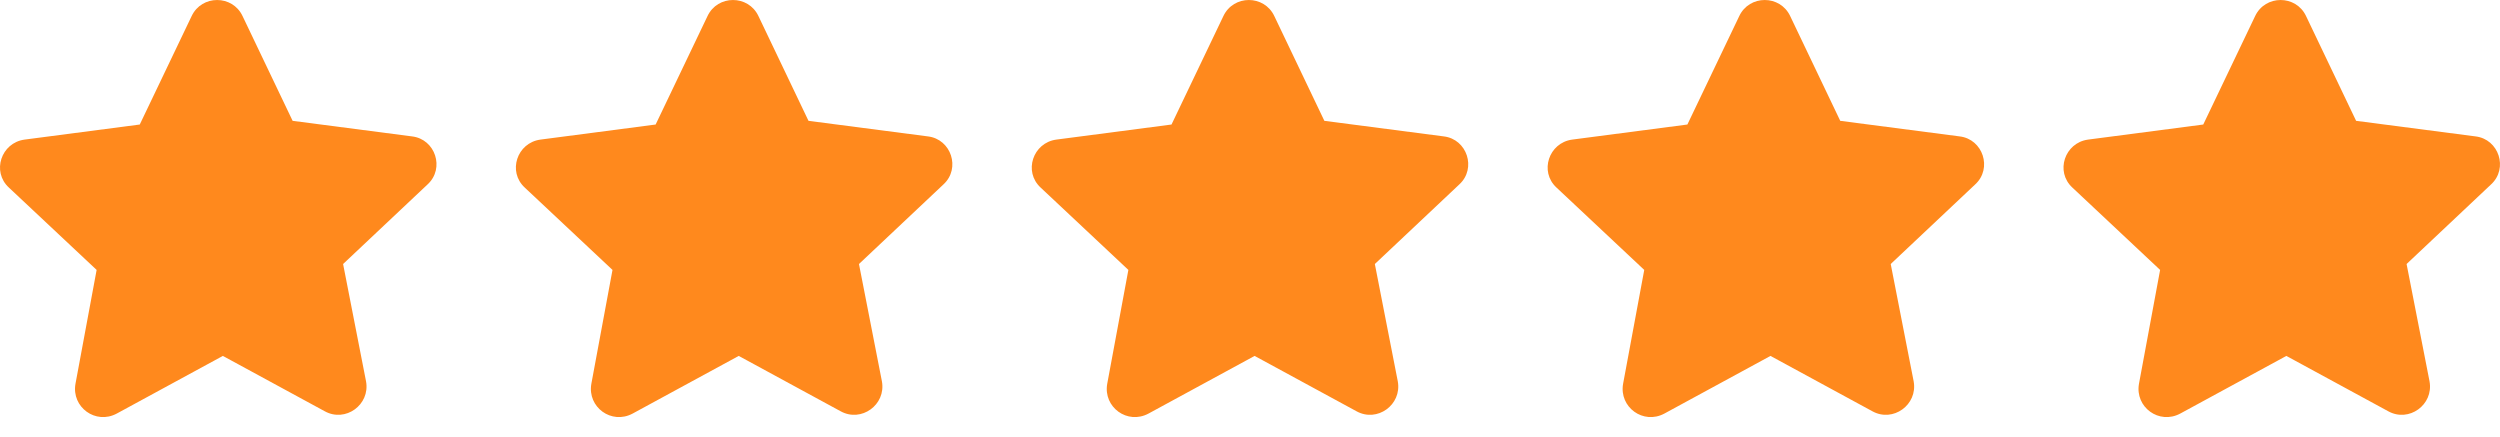 <svg width="63" height="11" viewBox="0 0 63 11" fill="none" xmlns="http://www.w3.org/2000/svg">
<g id="Group 57">
<g id="Group 52">
<g id="Group">
<g id="Group_2">
<path id="Vector" d="M8.646 6.653L10.775 4.647C11.214 4.244 10.972 3.506 10.382 3.437L7.374 3.045L6.113 0.406C5.859 -0.135 5.084 -0.135 4.829 0.406L3.522 3.138L0.618 3.518C0.028 3.599 -0.214 4.325 0.225 4.728L2.435 6.802L1.902 9.672C1.798 10.26 2.411 10.709 2.944 10.421L5.616 8.969L8.184 10.364C8.704 10.652 9.329 10.202 9.225 9.614L8.646 6.653Z" fill="#FF891D"/>
</g>
</g>
</g>
<g id="Group 53">
<g id="Group_3">
<g id="Group_4">
<path id="Vector_2" d="M21.646 6.653L23.775 4.647C24.214 4.244 23.971 3.506 23.382 3.437L20.374 3.045L19.113 0.406C18.859 -0.135 18.084 -0.135 17.829 0.406L16.522 3.138L13.618 3.518C13.028 3.599 12.786 4.325 13.225 4.728L15.435 6.802L14.902 9.672C14.798 10.26 15.411 10.709 15.944 10.421L18.616 8.969L21.184 10.364C21.704 10.652 22.329 10.202 22.225 9.614L21.646 6.653Z" fill="#FF891D"/>
</g>
</g>
</g>
<g id="Group 54">
<g id="Group_5">
<g id="Group_6">
<path id="Vector_3" d="M34.646 6.653L36.775 4.647C37.214 4.244 36.971 3.506 36.382 3.437L33.374 3.045L32.113 0.406C31.859 -0.135 31.084 -0.135 30.829 0.406L29.522 3.138L26.618 3.518C26.029 3.599 25.786 4.325 26.225 4.728L28.435 6.802L27.902 9.672C27.798 10.26 28.411 10.709 28.944 10.421L31.616 8.969L34.184 10.364C34.704 10.652 35.329 10.202 35.225 9.614L34.646 6.653Z" fill="#FF891D"/>
</g>
</g>
</g>
<g id="Group 55">
<g id="Group_7">
<g id="Group_8">
<path id="Vector_4" d="M47.646 6.653L49.775 4.647C50.214 4.244 49.971 3.506 49.382 3.437L46.374 3.045L45.113 0.406C44.859 -0.135 44.084 -0.135 43.829 0.406L42.522 3.138L39.618 3.518C39.029 3.599 38.786 4.325 39.225 4.728L41.435 6.802L40.902 9.672C40.798 10.26 41.411 10.709 41.944 10.421L44.616 8.969L47.184 10.364C47.704 10.652 48.329 10.202 48.225 9.614L47.646 6.653Z" fill="#FF891D"/>
</g>
</g>
</g>
<g id="Group 56">
<g id="Group_9">
<g id="Group_10">
<path id="Vector_5" d="M60.646 6.653L62.775 4.647C63.214 4.244 62.971 3.506 62.382 3.437L59.374 3.045L58.113 0.406C57.859 -0.135 57.084 -0.135 56.829 0.406L55.522 3.138L52.618 3.518C52.029 3.599 51.786 4.325 52.225 4.728L54.435 6.802L53.902 9.672C53.798 10.26 54.411 10.709 54.944 10.421L57.616 8.969L60.184 10.364C60.704 10.652 61.329 10.202 61.225 9.614L60.646 6.653Z" fill="#FF891D"/>
</g>
</g>
</g>
</g>
</svg>
